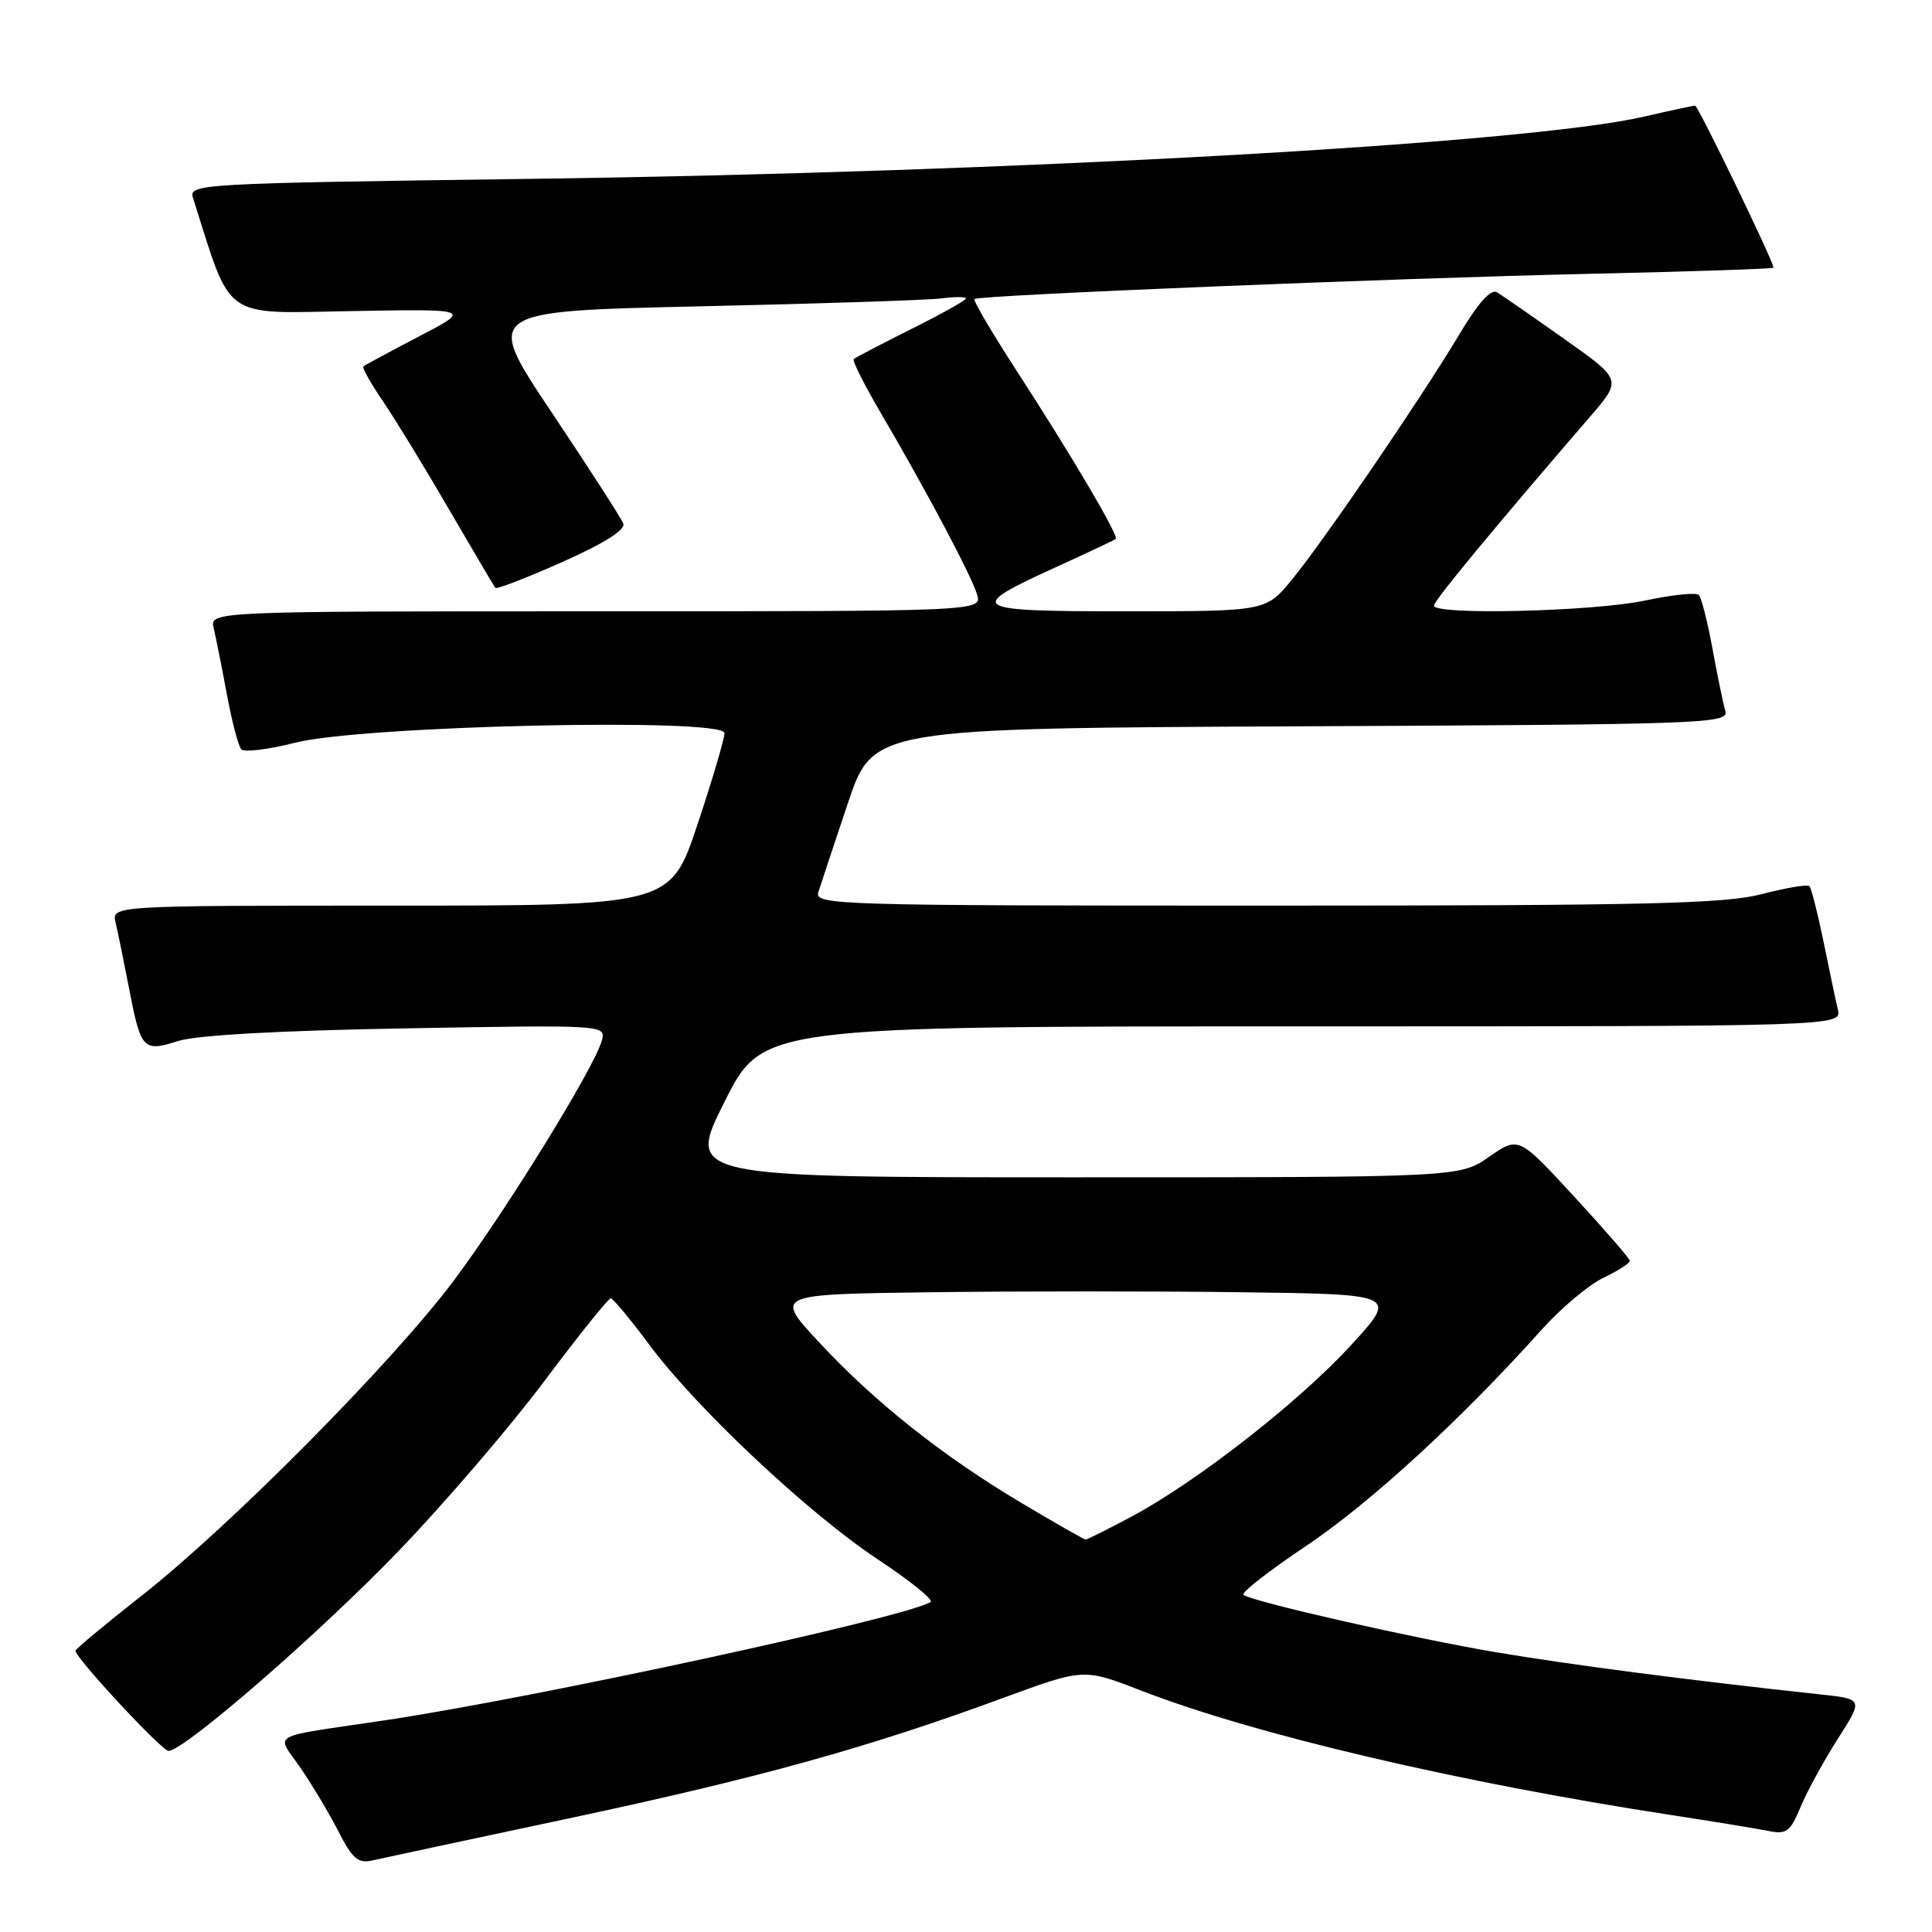 <?xml version="1.0" encoding="UTF-8" standalone="no"?>
<!DOCTYPE svg PUBLIC "-//W3C//DTD SVG 1.1//EN" "http://www.w3.org/Graphics/SVG/1.1/DTD/svg11.dtd" >
<svg xmlns="http://www.w3.org/2000/svg" xmlns:xlink="http://www.w3.org/1999/xlink" version="1.1" viewBox="0 0 256 256">
 <g >
 <path fill="currentColor"
d=" M 75.50 240.92 C 100.62 235.57 114.96 231.59 132.88 225.00 C 143.60 221.06 143.60 221.06 151.15 223.99 C 166.13 229.81 193.31 236.19 221.50 240.51 C 227.00 241.35 232.74 242.30 234.27 242.60 C 236.73 243.10 237.21 242.75 238.61 239.38 C 239.48 237.30 241.70 233.25 243.54 230.37 C 246.89 225.13 246.89 225.13 241.20 224.52 C 223.74 222.63 208.19 220.61 198.10 218.91 C 187.42 217.10 166.40 212.34 164.76 211.34 C 164.36 211.10 168.08 208.18 173.03 204.87 C 181.52 199.19 193.60 188.10 204.21 176.26 C 206.79 173.38 210.50 170.25 212.45 169.32 C 214.40 168.39 215.98 167.38 215.96 167.06 C 215.94 166.75 212.61 162.92 208.57 158.54 C 201.23 150.57 201.23 150.57 197.31 153.29 C 193.39 156.00 193.39 156.00 142.19 156.00 C 90.98 156.00 90.98 156.00 96.00 146.00 C 101.02 136.00 101.02 136.00 172.53 136.00 C 244.04 136.00 244.04 136.00 243.52 133.75 C 243.23 132.51 242.37 128.44 241.61 124.69 C 240.84 120.95 240.01 117.68 239.75 117.42 C 239.50 117.16 236.65 117.64 233.43 118.48 C 228.50 119.76 218.13 120.00 167.72 120.00 C 110.55 120.00 107.89 119.92 108.44 118.20 C 108.75 117.21 110.51 111.92 112.34 106.45 C 115.68 96.50 115.68 96.50 172.40 96.24 C 225.78 96.00 229.10 95.88 228.62 94.24 C 228.34 93.28 227.58 89.58 226.92 86.00 C 226.27 82.42 225.45 79.21 225.11 78.84 C 224.78 78.48 221.57 78.81 218.00 79.57 C 211.17 81.03 190.00 81.54 190.00 80.25 C 190.01 79.59 197.91 70.03 210.71 55.19 C 214.92 50.31 214.92 50.31 207.27 44.91 C 203.06 41.93 199.06 39.16 198.38 38.74 C 197.56 38.24 195.92 40.05 193.41 44.24 C 188.38 52.66 175.53 71.49 171.23 76.75 C 167.76 81.00 167.76 81.00 149.26 81.00 C 128.27 81.00 127.78 80.67 140.25 75.00 C 144.24 73.18 147.65 71.57 147.84 71.42 C 148.30 71.06 142.18 60.66 134.76 49.21 C 131.45 44.10 128.91 39.79 129.12 39.62 C 129.76 39.11 185.04 36.85 210.75 36.28 C 224.09 35.98 235.00 35.62 235.00 35.47 C 235.00 34.64 225.01 14.00 224.61 14.00 C 224.34 14.00 221.28 14.66 217.81 15.46 C 202.33 19.04 134.44 22.83 70.23 23.70 C 26.13 24.30 24.98 24.36 25.58 26.24 C 30.77 42.60 29.26 41.53 46.60 41.22 C 62.50 40.94 62.50 40.94 55.50 44.59 C 51.65 46.60 48.34 48.38 48.15 48.55 C 47.96 48.72 49.13 50.80 50.75 53.18 C 52.37 55.56 56.31 62.00 59.50 67.50 C 62.70 73.00 65.46 77.68 65.63 77.89 C 65.81 78.11 69.80 76.56 74.51 74.47 C 80.06 71.99 82.91 70.20 82.59 69.37 C 82.32 68.67 78.05 62.05 73.11 54.66 C 64.12 41.23 64.12 41.23 92.81 40.59 C 108.59 40.24 122.96 39.77 124.75 39.54 C 126.54 39.31 128.00 39.32 128.00 39.55 C 128.00 39.78 124.74 41.61 120.75 43.60 C 116.76 45.60 113.33 47.39 113.12 47.58 C 112.91 47.78 114.52 50.99 116.71 54.72 C 122.75 65.02 128.70 76.24 129.46 78.75 C 130.13 81.00 130.13 81.00 78.96 81.00 C 27.78 81.00 27.78 81.00 28.32 83.25 C 28.61 84.49 29.40 88.42 30.06 92.00 C 30.73 95.58 31.58 98.85 31.96 99.28 C 32.34 99.71 35.55 99.32 39.08 98.42 C 47.97 96.14 96.00 95.07 96.00 97.14 C 96.00 97.88 94.39 103.33 92.42 109.25 C 88.83 120.00 88.83 120.00 51.81 120.00 C 14.78 120.00 14.78 120.00 15.32 122.25 C 15.61 123.49 16.38 127.25 17.03 130.61 C 18.67 139.15 18.92 139.42 23.61 137.94 C 26.09 137.16 37.09 136.55 53.89 136.26 C 80.15 135.80 80.28 135.81 79.75 137.86 C 78.84 141.33 67.13 160.32 60.14 169.67 C 52.05 180.48 30.58 202.16 18.75 211.45 C 13.94 215.23 10.00 218.51 10.00 218.73 C 10.00 219.69 21.44 232.00 22.33 232.00 C 24.40 232.00 42.35 216.40 52.90 205.43 C 58.99 199.09 67.66 188.98 72.17 182.95 C 76.68 176.93 80.62 172.02 80.93 172.04 C 81.24 172.06 83.53 174.81 86.00 178.14 C 92.29 186.61 107.11 200.53 116.35 206.65 C 120.63 209.48 123.76 212.02 123.31 212.28 C 119.73 214.40 70.93 224.97 51.00 227.95 C 35.18 230.31 36.57 229.52 39.85 234.30 C 41.43 236.61 43.70 240.42 44.89 242.76 C 46.66 246.25 47.46 246.93 49.28 246.53 C 50.50 246.25 62.30 243.73 75.50 240.92 Z  M 135.28 199.11 C 124.84 192.89 115.79 185.70 108.43 177.75 C 102.64 171.50 102.64 171.50 123.32 171.23 C 134.69 171.08 153.27 171.08 164.60 171.23 C 185.20 171.50 185.20 171.50 179.01 178.25 C 172.12 185.77 158.54 196.37 149.89 200.98 C 146.77 202.64 144.06 204.00 143.86 204.00 C 143.66 204.00 139.80 201.80 135.28 199.11 Z "/>
</g>
</svg>